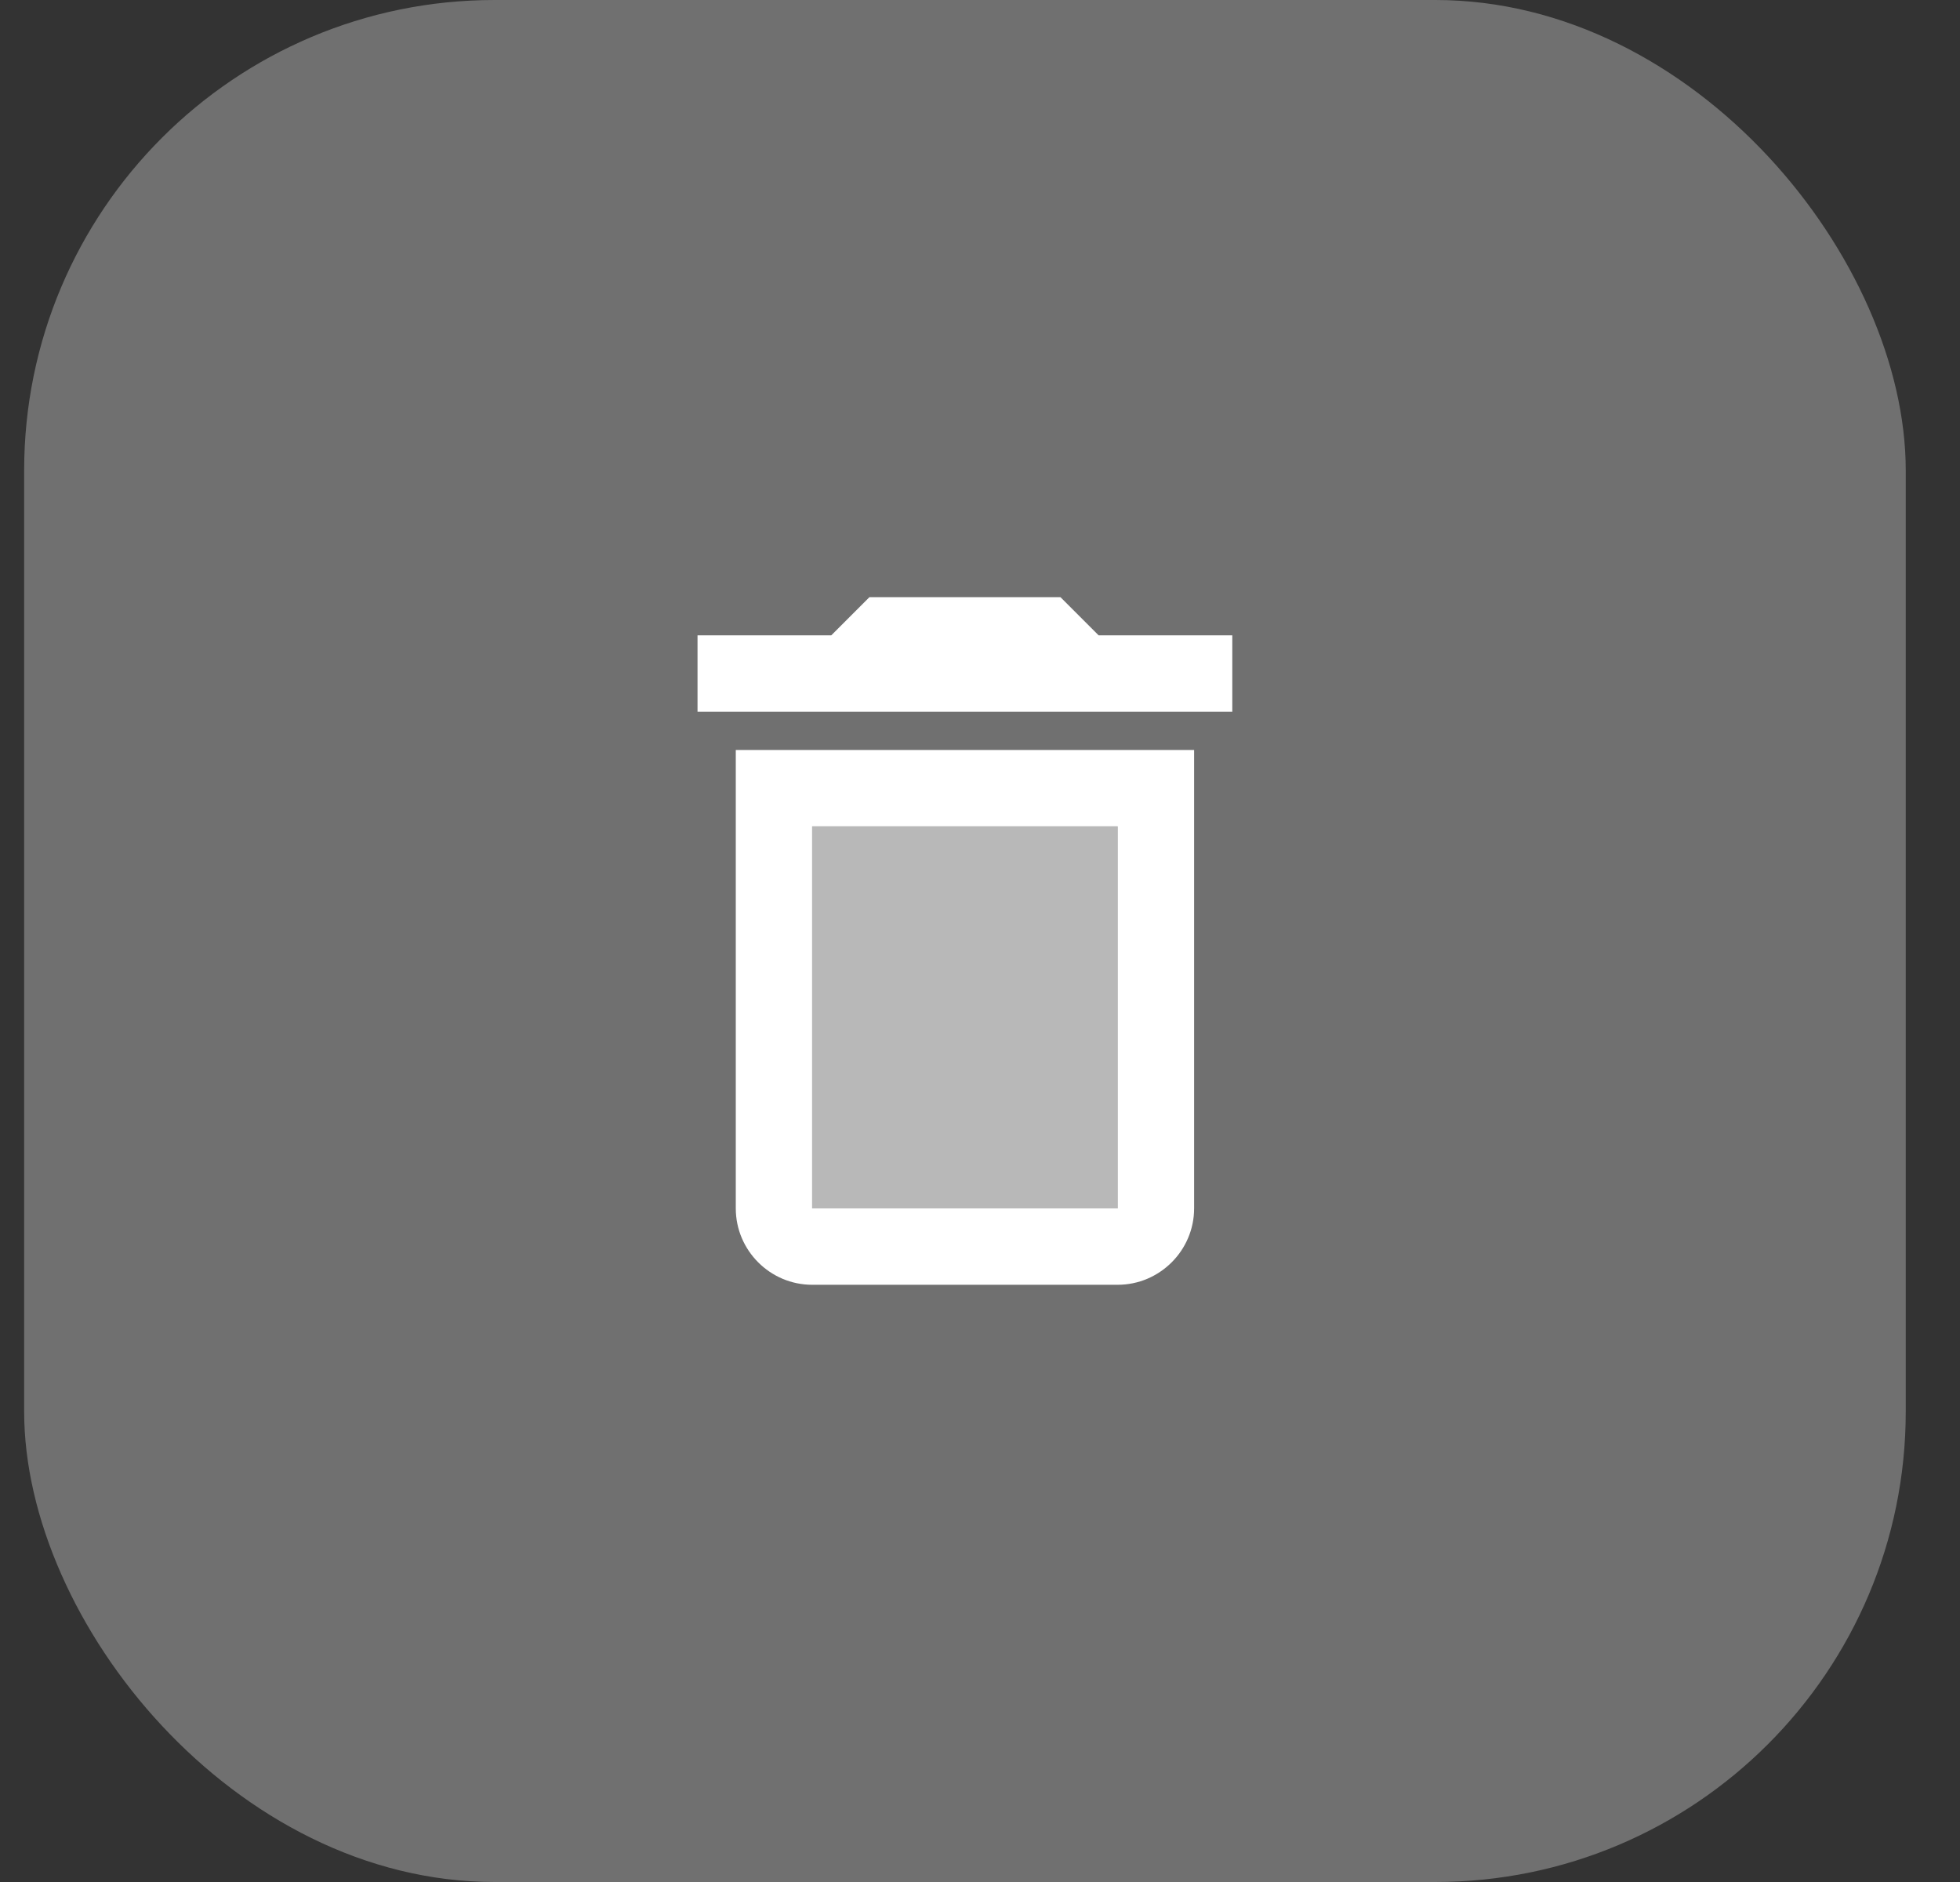 <svg width="25" height="24" viewBox="0 0 25 24" fill="none" xmlns="http://www.w3.org/2000/svg">
<rect x="0" y="0" width="25" height="24" fill="#333333" stroke="none"/>
<rect x="0.308" width="24" height="24" rx="6" fill="white" fill-opacity="0.3"/>
<path opacity="0.5" d="M10.359 10.538H14.256V15.41H10.359V10.538Z" fill="white"/>
<path d="M14.013 8.102L13.526 7.615H11.09L10.603 8.102H8.897V9.077H15.718V8.102H14.013ZM9.385 15.41C9.385 15.946 9.823 16.384 10.359 16.384H14.256C14.792 16.384 15.231 15.946 15.231 15.41V9.564H9.385V15.41ZM10.359 10.538H14.256V15.41H10.359V10.538Z" fill="white"/>
</svg>
